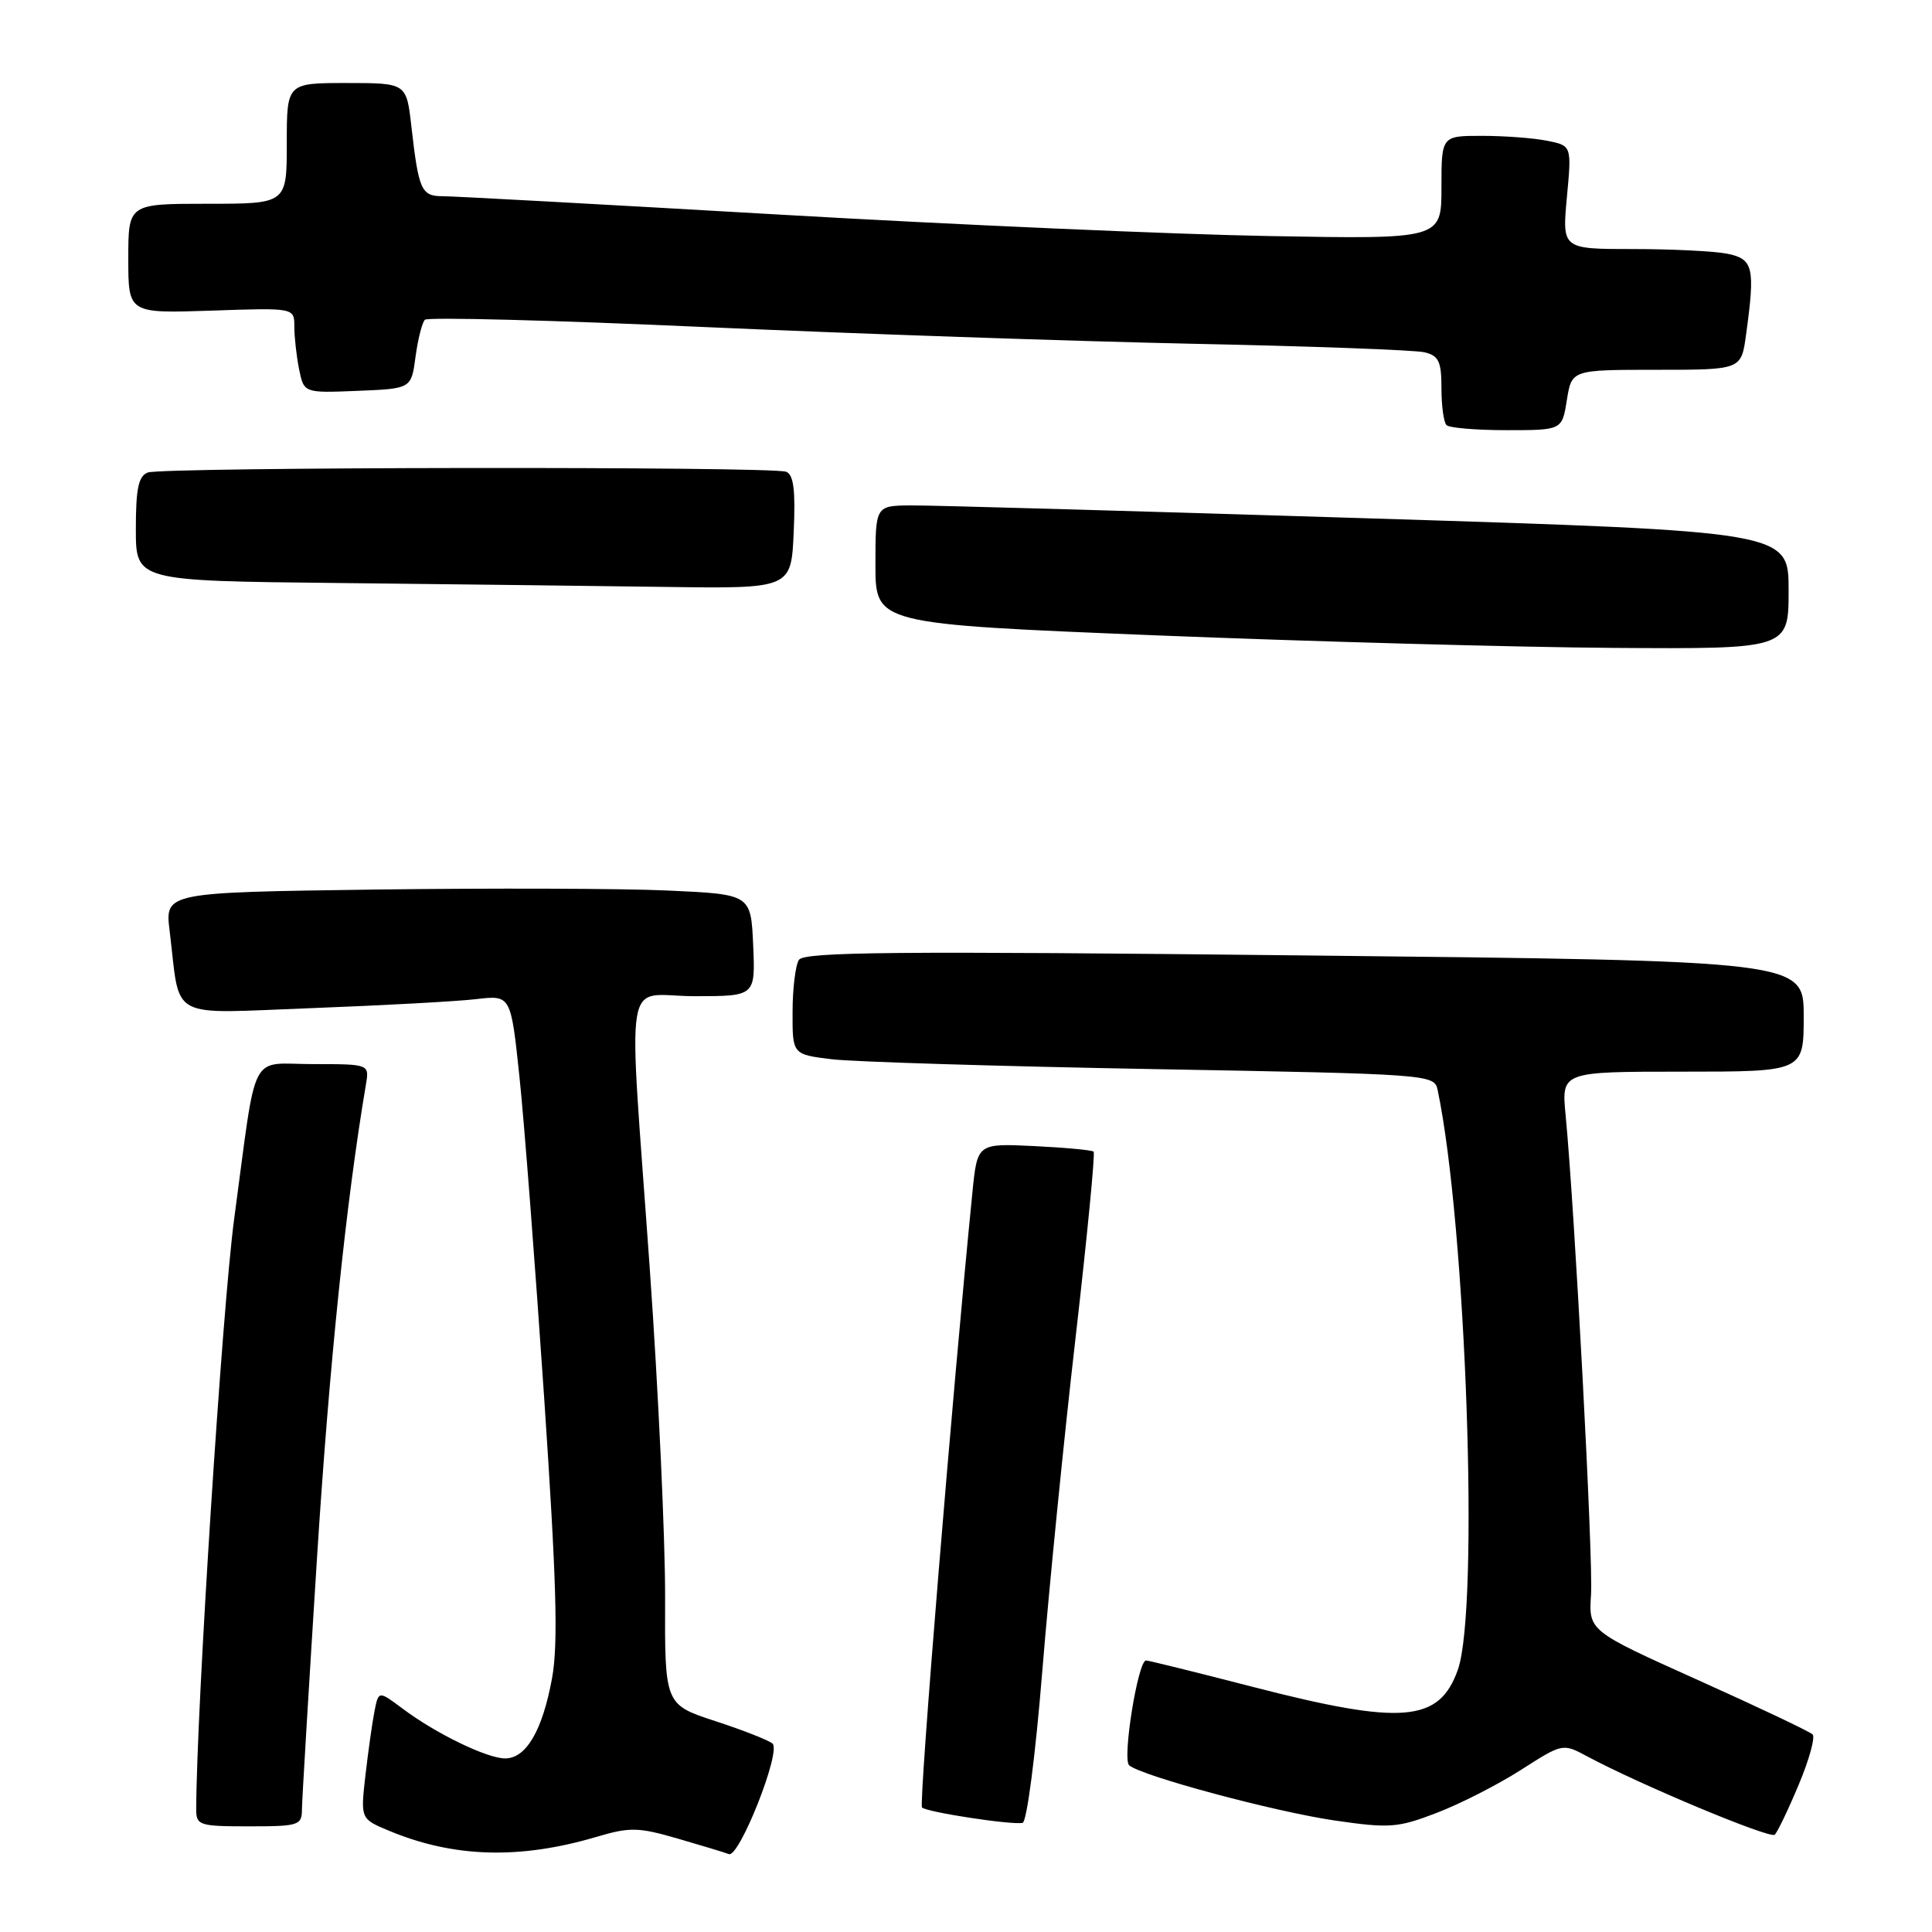 <?xml version="1.0" encoding="UTF-8" standalone="no"?>
<!DOCTYPE svg PUBLIC "-//W3C//DTD SVG 1.1//EN" "http://www.w3.org/Graphics/SVG/1.1/DTD/svg11.dtd" >
<svg xmlns="http://www.w3.org/2000/svg" xmlns:xlink="http://www.w3.org/1999/xlink" version="1.1" viewBox="0 0 256 256">
 <g >
 <path fill="currentColor"
d=" M 79.09 243.38 C 83.45 242.09 84.57 242.11 89.73 243.60 C 92.90 244.52 95.98 245.45 96.58 245.68 C 97.95 246.19 103.53 232.11 102.37 231.04 C 101.89 230.61 98.48 229.26 94.79 228.06 C 88.08 225.86 88.08 225.86 88.13 211.68 C 88.15 203.88 87.24 184.22 86.09 168.00 C 83.22 127.36 82.45 132.00 92.05 132.00 C 100.09 132.00 100.09 132.00 99.80 125.25 C 99.50 118.50 99.50 118.50 88.50 118.00 C 82.45 117.72 64.98 117.67 49.67 117.87 C 21.85 118.25 21.85 118.25 22.48 123.37 C 23.95 135.38 21.96 134.30 41.35 133.58 C 50.78 133.22 60.57 132.69 63.10 132.39 C 67.69 131.85 67.69 131.85 68.83 142.68 C 69.46 148.63 70.92 167.68 72.09 185.00 C 73.74 209.49 73.98 217.81 73.15 222.37 C 71.88 229.30 69.72 233.00 66.94 233.00 C 64.53 233.00 57.75 229.71 53.33 226.39 C 50.16 224.02 50.16 224.02 49.62 226.76 C 49.32 228.27 48.79 232.09 48.42 235.25 C 47.77 241.01 47.77 241.01 51.54 242.58 C 60.10 246.16 68.88 246.41 79.09 243.38 Z  M 238.33 236.50 C 239.72 233.20 240.55 230.19 240.18 229.82 C 239.80 229.44 232.97 226.20 225.00 222.62 C 210.50 216.10 210.50 216.10 210.82 211.28 C 211.12 206.74 208.66 160.31 207.45 147.75 C 206.90 142.00 206.90 142.00 222.95 142.00 C 239.00 142.00 239.00 142.00 239.00 134.66 C 239.00 127.31 239.00 127.31 172.85 126.60 C 118.78 126.01 106.54 126.12 105.86 127.19 C 105.40 127.91 105.02 131.02 105.02 134.11 C 105.00 139.72 105.00 139.72 110.25 140.36 C 113.14 140.70 132.27 141.29 152.77 141.66 C 189.49 142.32 190.05 142.36 190.49 144.41 C 194.27 162.31 196.05 213.13 193.17 221.26 C 190.70 228.22 185.81 228.63 166.00 223.52 C 158.57 221.60 152.21 220.03 151.86 220.02 C 150.79 219.99 148.68 233.09 149.62 233.91 C 151.26 235.33 168.85 240.05 176.82 241.22 C 184.13 242.28 185.20 242.20 190.36 240.22 C 193.45 239.04 198.47 236.48 201.52 234.53 C 207.05 230.99 207.07 230.99 210.28 232.71 C 217.23 236.45 234.54 243.68 235.16 243.11 C 235.52 242.77 236.95 239.80 238.33 236.50 Z  M 40.01 239.75 C 40.02 238.51 40.92 223.55 42.00 206.50 C 43.64 180.71 45.86 159.23 48.48 143.75 C 48.95 141.00 48.95 141.00 41.55 141.00 C 32.89 141.00 34.11 138.62 31.03 161.50 C 29.46 173.15 26.03 226.60 26.00 239.75 C 26.00 241.87 26.41 242.00 33.00 242.00 C 39.59 242.00 40.00 241.87 40.01 239.75 Z  M 138.11 221.42 C 139.00 210.46 140.98 190.58 142.52 177.24 C 144.05 163.90 145.13 152.81 144.91 152.60 C 144.68 152.39 141.12 152.06 137.00 151.86 C 129.50 151.50 129.50 151.50 128.85 158.00 C 126.23 184.17 121.73 239.06 122.17 239.50 C 122.79 240.12 134.02 241.84 135.50 241.54 C 136.06 241.43 137.21 232.57 138.11 221.42 Z  M 237.00 78.21 C 237.00 70.42 237.00 70.42 181.25 68.68 C 150.59 67.72 123.36 66.95 120.75 66.97 C 116.00 67.00 116.00 67.00 116.00 74.84 C 116.00 82.68 116.00 82.68 153.25 84.19 C 173.74 85.01 200.96 85.76 213.75 85.85 C 237.00 86.00 237.00 86.00 237.00 78.21 Z  M 105.17 70.51 C 105.42 64.95 105.16 62.89 104.17 62.51 C 102.27 61.78 21.49 61.88 19.58 62.61 C 18.35 63.08 18.00 64.74 18.00 70.09 C 18.00 76.97 18.00 76.97 44.75 77.25 C 59.46 77.41 79.00 77.64 88.17 77.77 C 104.84 78.00 104.84 78.00 105.17 70.51 Z  M 207.62 53.00 C 208.26 49.00 208.26 49.00 219.49 49.00 C 230.73 49.00 230.73 49.00 231.36 44.36 C 232.59 35.44 232.33 34.32 228.88 33.62 C 227.16 33.28 221.53 33.00 216.37 33.00 C 206.99 33.00 206.99 33.00 207.62 26.15 C 208.26 19.30 208.26 19.30 205.00 18.65 C 203.21 18.29 199.33 18.00 196.37 18.00 C 191.00 18.00 191.00 18.00 191.00 24.84 C 191.00 31.69 191.00 31.69 168.25 31.28 C 155.74 31.06 126.55 29.78 103.38 28.44 C 80.22 27.10 60.11 26.00 58.70 26.00 C 55.82 26.00 55.48 25.25 54.51 16.75 C 53.86 11.00 53.86 11.00 45.93 11.00 C 38.00 11.00 38.00 11.00 38.00 19.00 C 38.00 27.00 38.00 27.00 27.50 27.00 C 17.00 27.00 17.00 27.00 17.00 34.27 C 17.00 41.53 17.00 41.53 28.00 41.16 C 39.00 40.78 39.00 40.78 39.00 43.26 C 39.00 44.63 39.28 47.17 39.63 48.92 C 40.27 52.08 40.27 52.08 47.38 51.79 C 54.50 51.50 54.50 51.50 55.06 47.27 C 55.38 44.94 55.93 42.74 56.30 42.37 C 56.67 42.00 73.29 42.43 93.23 43.33 C 113.18 44.22 142.32 45.22 158.00 45.55 C 173.68 45.87 187.51 46.38 188.75 46.68 C 190.64 47.13 191.00 47.89 191.00 51.44 C 191.00 53.77 191.30 55.97 191.67 56.33 C 192.03 56.70 195.63 57.00 199.65 57.00 C 206.98 57.00 206.98 57.00 207.62 53.00 Z "/>
</g>
</svg>